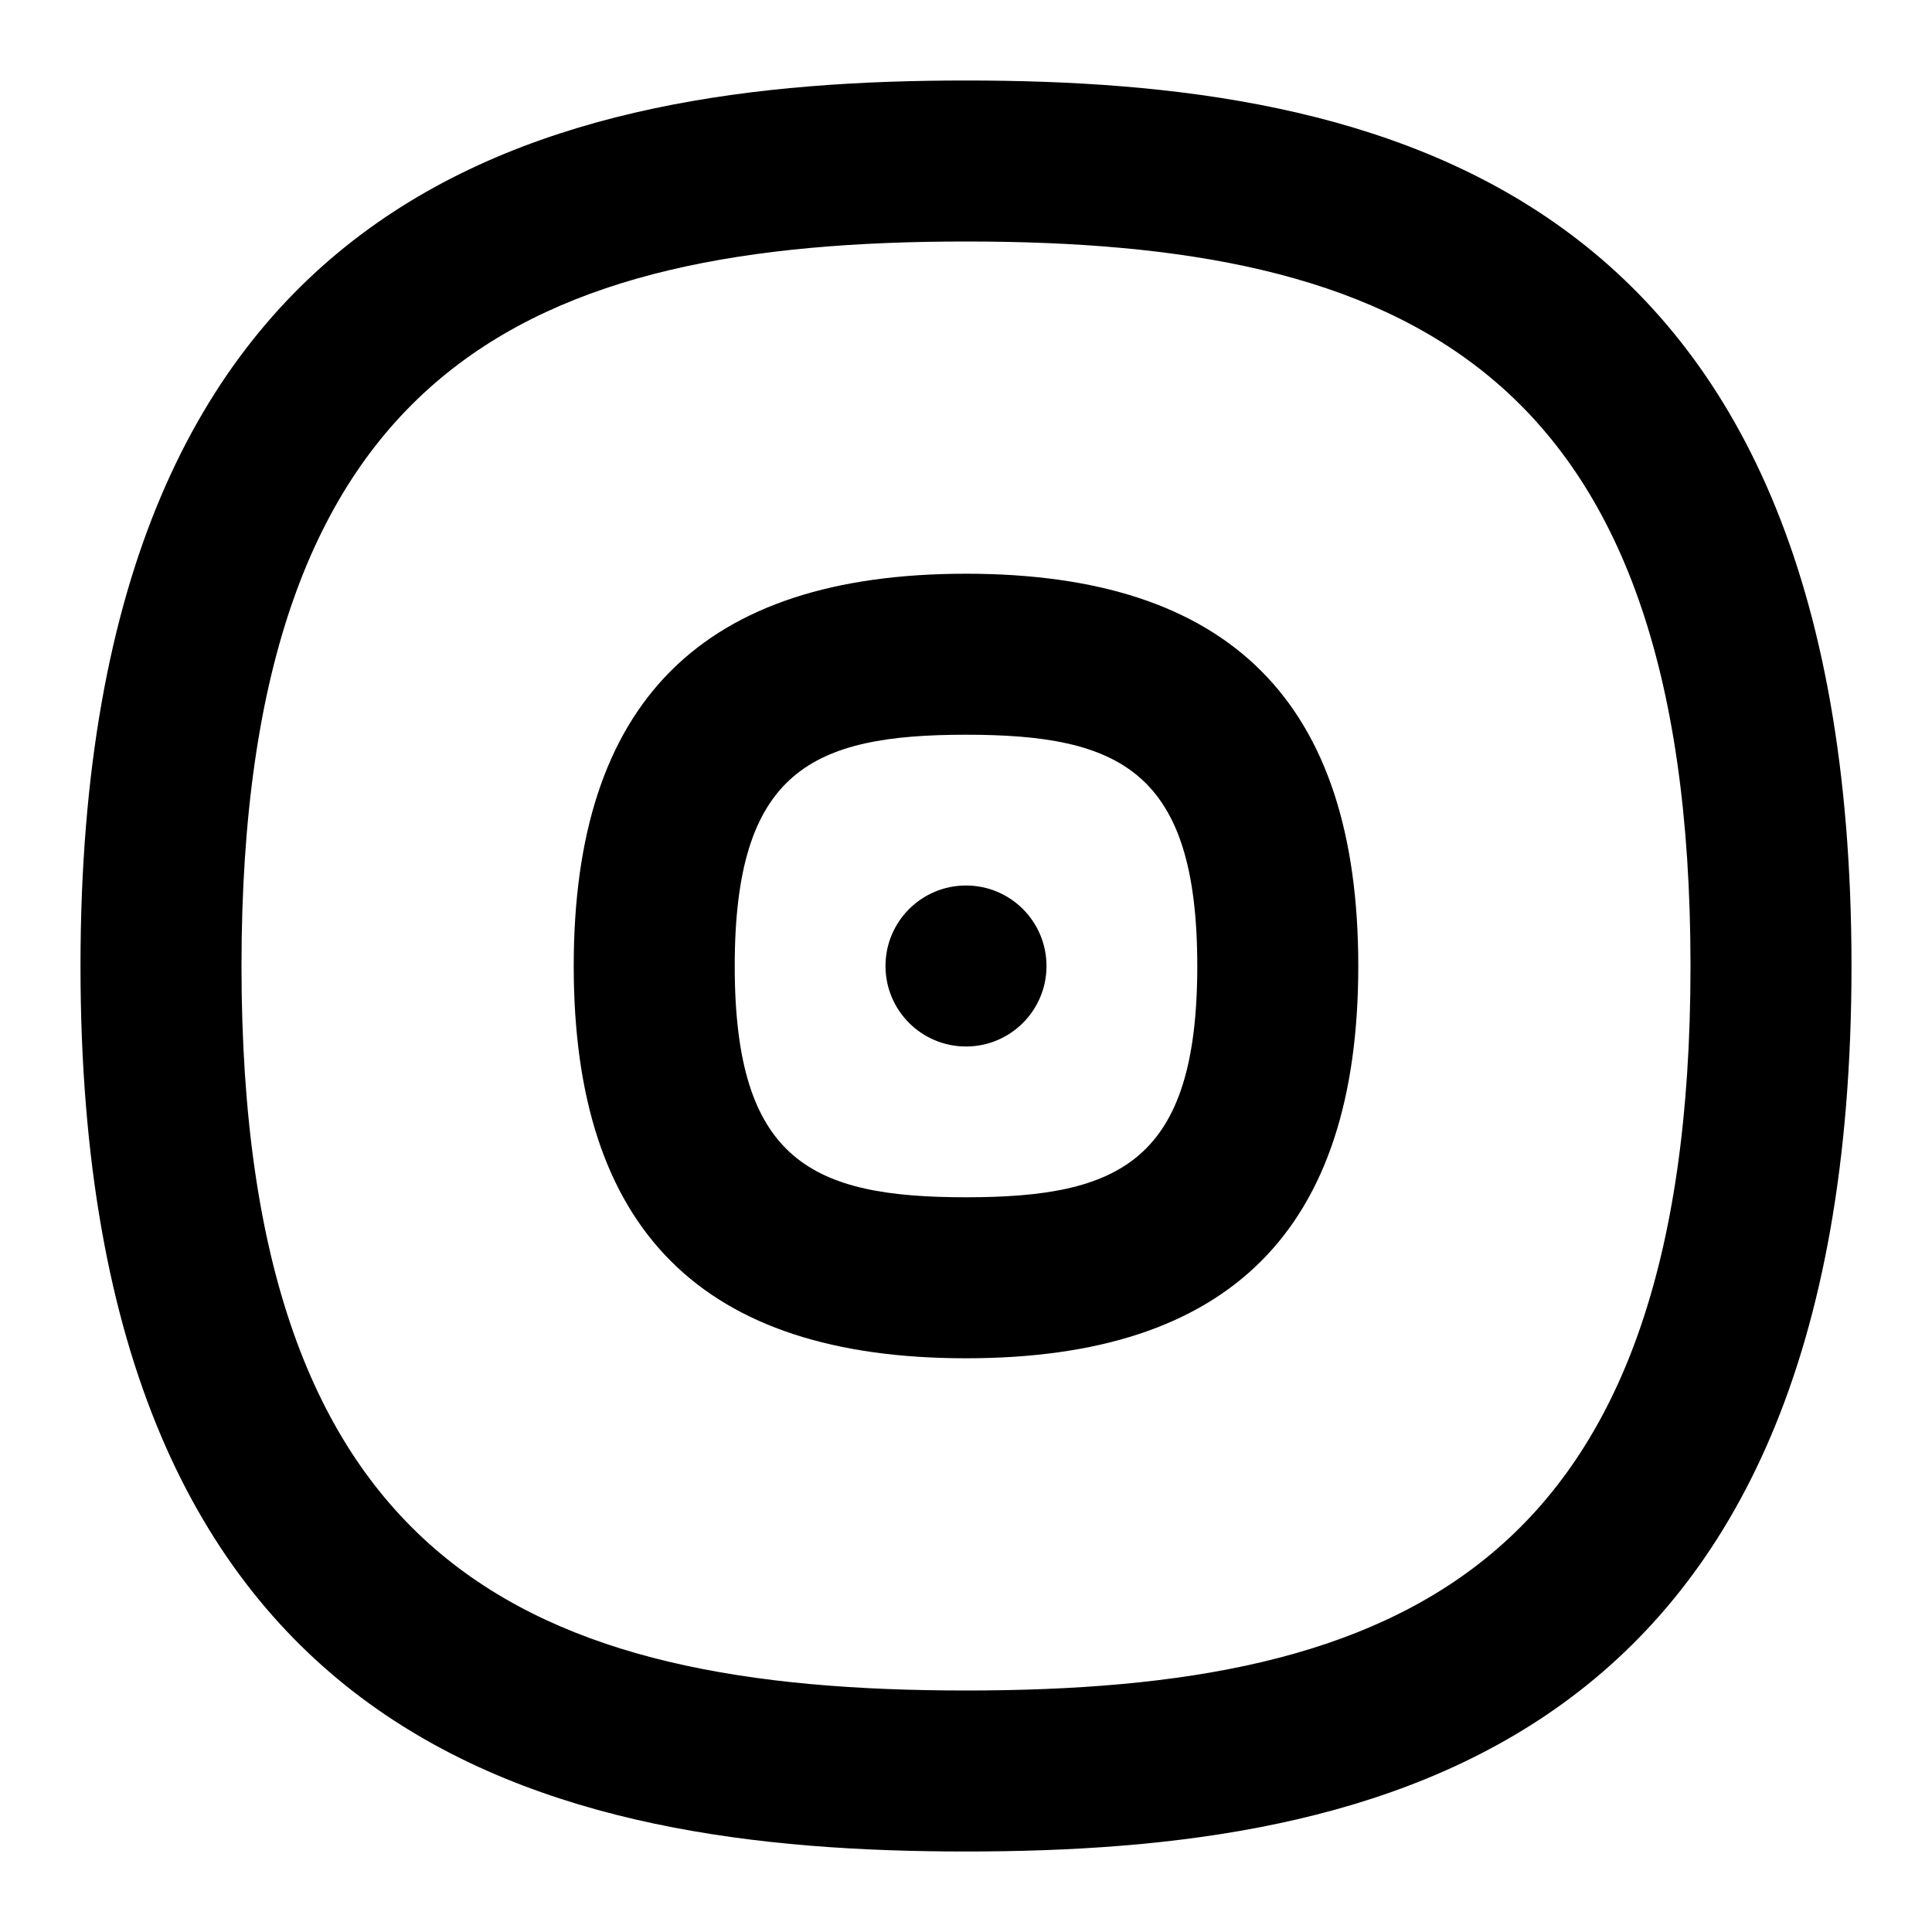 <?xml version="1.0" encoding="UTF-8"?>
<svg xmlns="http://www.w3.org/2000/svg" id="Layer_1" data-name="Layer 1" viewBox="0 0 24 24">
  <circle cx="12" cy="12" r="1"/>
  <g>
    <path d="M12,1C6.878,1,1,2.25,1,12s5.878,11,11,11,11-1.25,11-11S17.122,1,12,1Zm0,20c-5.402,0-9-1.53-9-9S6.598,3,12,3s9,1.53,9,9-3.598,9-9,9Z"/>
    <path d="M12,7.127c-3.279,0-4.873,1.594-4.873,4.873s1.594,4.873,4.873,4.873,4.873-1.594,4.873-4.873-1.594-4.873-4.873-4.873Zm0,7.746c-1.905,0-2.873-.444-2.873-2.873s.968-2.873,2.873-2.873,2.873,.444,2.873,2.873-.968,2.873-2.873,2.873Z"/>
  </g>
</svg>
